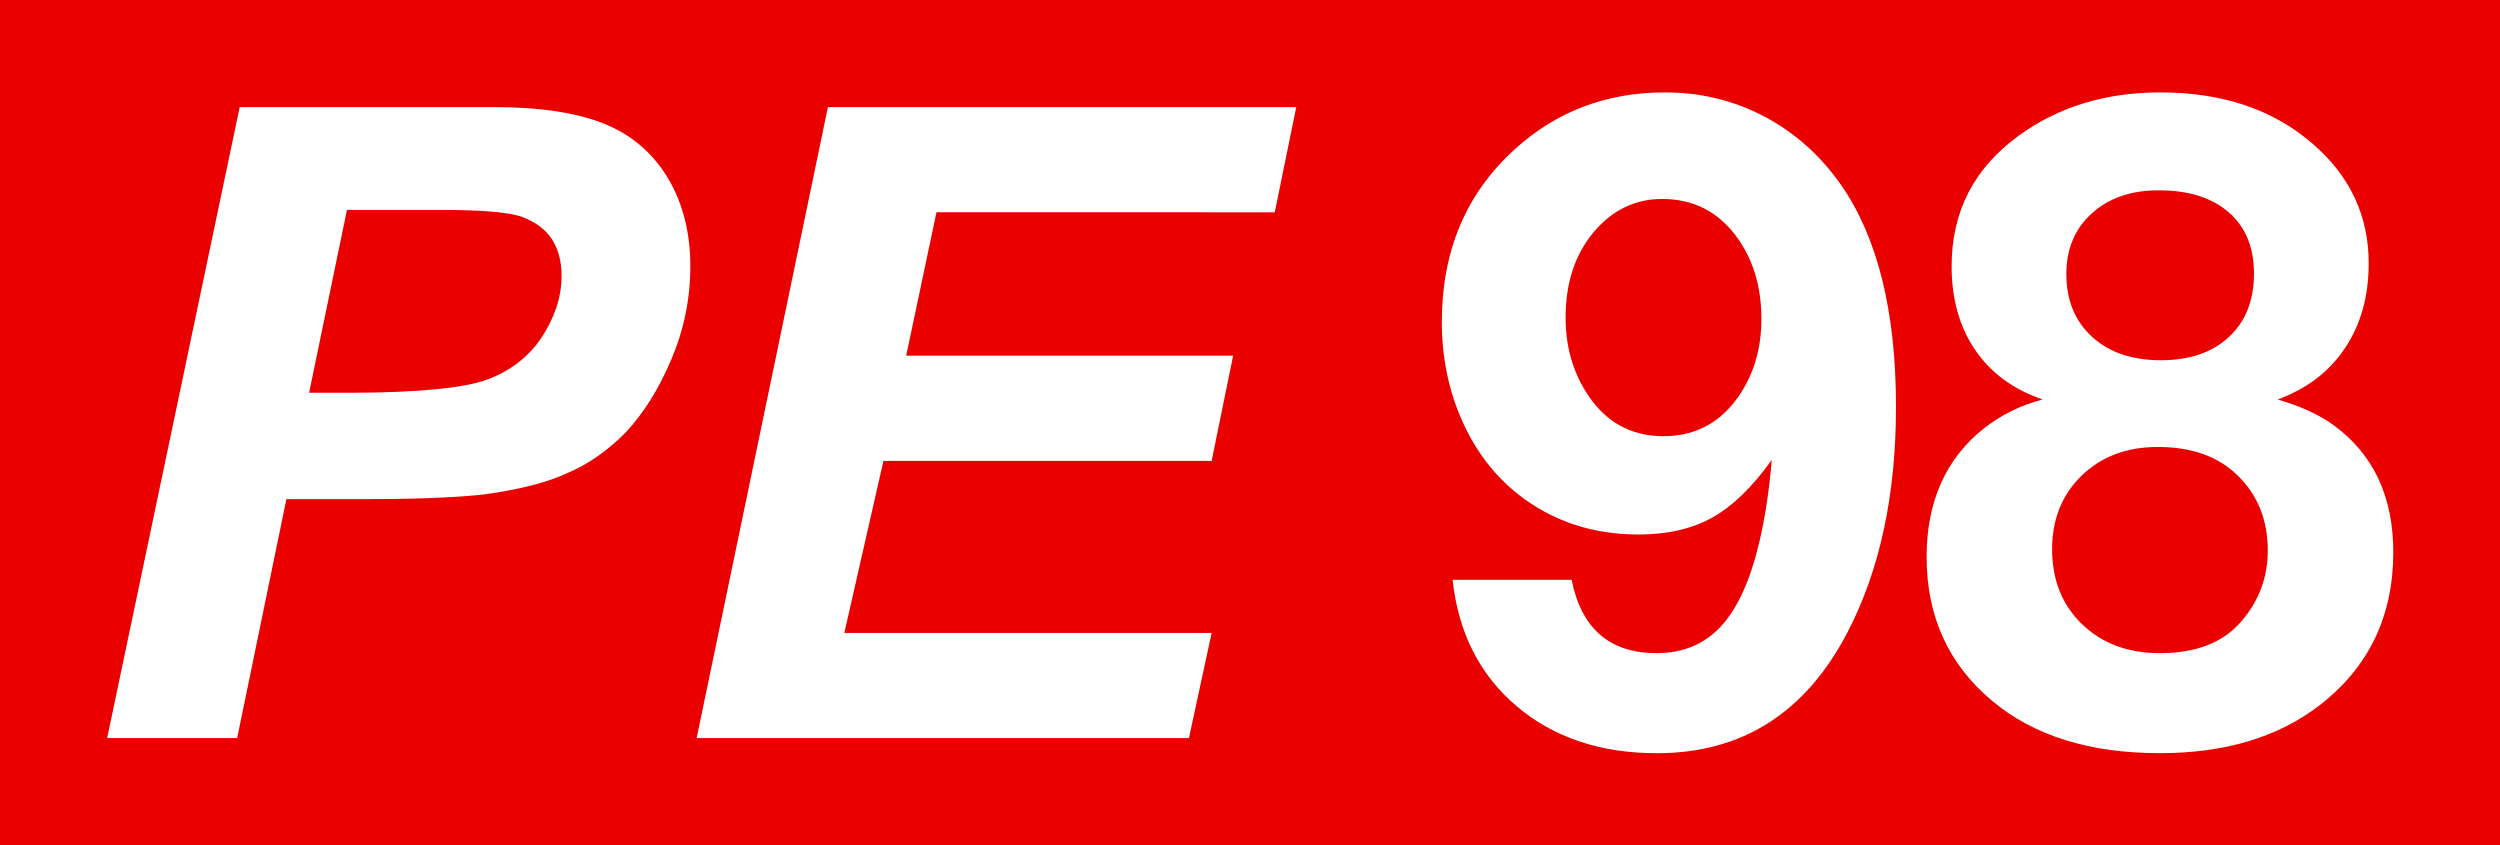<svg xmlns="http://www.w3.org/2000/svg" xml:space="preserve" version="1.0" viewBox="0 0 210 71"><path fill="#EB0000" d="M0 0H210V71H0z" class="sbb-vm-color-red"/><path fill="#FFFFFF" d="M19.921 62H9L20.134 9h21.525c3.817 0 6.892.502 9.119 1.405 2.227.903 4.029 2.409 5.302 4.517s1.909 4.617 1.909 7.428c0 2.71-.53 5.32-1.591 7.83s-2.333 4.517-3.817 6.123c-1.484 1.506-3.181 2.71-4.878 3.413-1.697.803-4.029 1.405-6.998 1.807-1.697.201-4.878.402-9.649.402h-6.998L19.921 62zM25.965 32.991h3.393c5.726 0 9.649-.402 11.558-1.104 1.909-.703 3.499-1.907 4.559-3.513 1.06-1.606 1.697-3.312 1.697-5.22 0-1.305-.318-2.309-.848-3.112-.53-.803-1.378-1.405-2.439-1.807-1.06-.402-3.287-.602-6.892-.602h-7.847L25.965 32.991zM58.518 62 69.545 9h39.339l-1.803 8.833H78.664l-2.545 12.045h27.463l-1.803 8.833H74.211l-3.287 14.455h30.856L99.871 62H58.518z" class="sbb-vm-color-white"/><path fill="#FFFFFF" d="M122.018 48.704h9.999c.821 4.106 3.2 6.159 7.138 6.159 2.222 0 4.027-.755 5.417-2.265 1.389-1.51 2.457-3.858 3.206-7.047.482-2.029.833-4.335 1.051-6.92-1.619 2.271-3.279 3.883-4.981 4.837-1.703.954-3.774 1.431-6.214 1.431-3.89 0-7.271-1.135-10.145-3.405-2.005-1.595-3.568-3.659-4.691-6.196-1.123-2.536-1.685-5.29-1.685-8.261 0-5.965 2.04-10.797 6.122-14.492 3.502-3.188 7.705-4.782 12.608-4.782 3.019 0 5.809.676 8.369 2.029 2.56 1.353 4.71 3.273 6.449 5.761 3.067 4.42 4.602 10.628 4.602 18.622 0 7.392-1.354 13.695-4.059 18.913-3.526 6.787-8.864 10.181-16.014 10.181-4.759 0-8.689-1.316-11.793-3.949S122.501 53.148 122.018 48.704zM139.625 16.712c-2.271 0-4.19.93-5.761 2.79-1.57 1.884-2.354 4.275-2.354 7.174 0 2.343.567 4.42 1.703 6.231 1.545 2.488 3.719 3.732 6.521 3.732 2.536 0 4.564-1.015 6.086-3.043 1.426-1.908 2.138-4.178 2.138-6.811 0-2.777-.736-5.132-2.21-7.065C144.202 17.714 142.161 16.712 139.625 16.712zM171.581 33.559c-2.464-.845-4.354-2.234-5.67-4.167-1.317-1.932-1.975-4.275-1.975-7.029 0-4.589 1.884-8.248 5.651-10.978 3.333-2.415 7.294-3.623 11.884-3.623 5.217 0 9.479 1.437 12.789 4.311 3.14 2.706 4.71 6.051 4.71 10.036 0 2.778-.664 5.157-1.992 7.137-1.329 1.981-3.213 3.418-5.652 4.312 1.908.556 3.466 1.268 4.674 2.138 3.357 2.44 5.036 6.002 5.036 10.688 0 5.387-2.065 9.674-6.195 12.862-3.479 2.681-7.947 4.021-13.405 4.021-5.918 0-10.628-1.474-14.13-4.42-3.647-3.067-5.471-7.089-5.471-12.065 0-4.661 1.618-8.272 4.854-10.833C168.163 34.815 169.793 34.018 171.581 33.559zM181.254 37.545c-2.608 0-4.74.803-6.395 2.409s-2.481 3.665-2.481 6.177c0 2.585.839 4.687 2.518 6.305s3.858 2.428 6.54 2.428c3.043 0 5.326-.894 6.848-2.682 1.473-1.715 2.21-3.695 2.21-5.941 0-2.561-.846-4.661-2.536-6.305C186.339 38.342 184.104 37.545 181.254 37.545zM181.327 15.987c-2.319 0-4.191.646-5.616 1.938-1.426 1.292-2.138 2.989-2.138 5.09 0 2.198.719 3.955 2.156 5.271 1.437 1.317 3.363 1.975 5.778 1.975s4.323-.652 5.725-1.957c1.4-1.304 2.102-3.08 2.102-5.326 0-2.198-.707-3.913-2.12-5.145S183.839 15.987 181.327 15.987z" class="sbb-vm-color-white sbb-vm-color-black"/></svg>